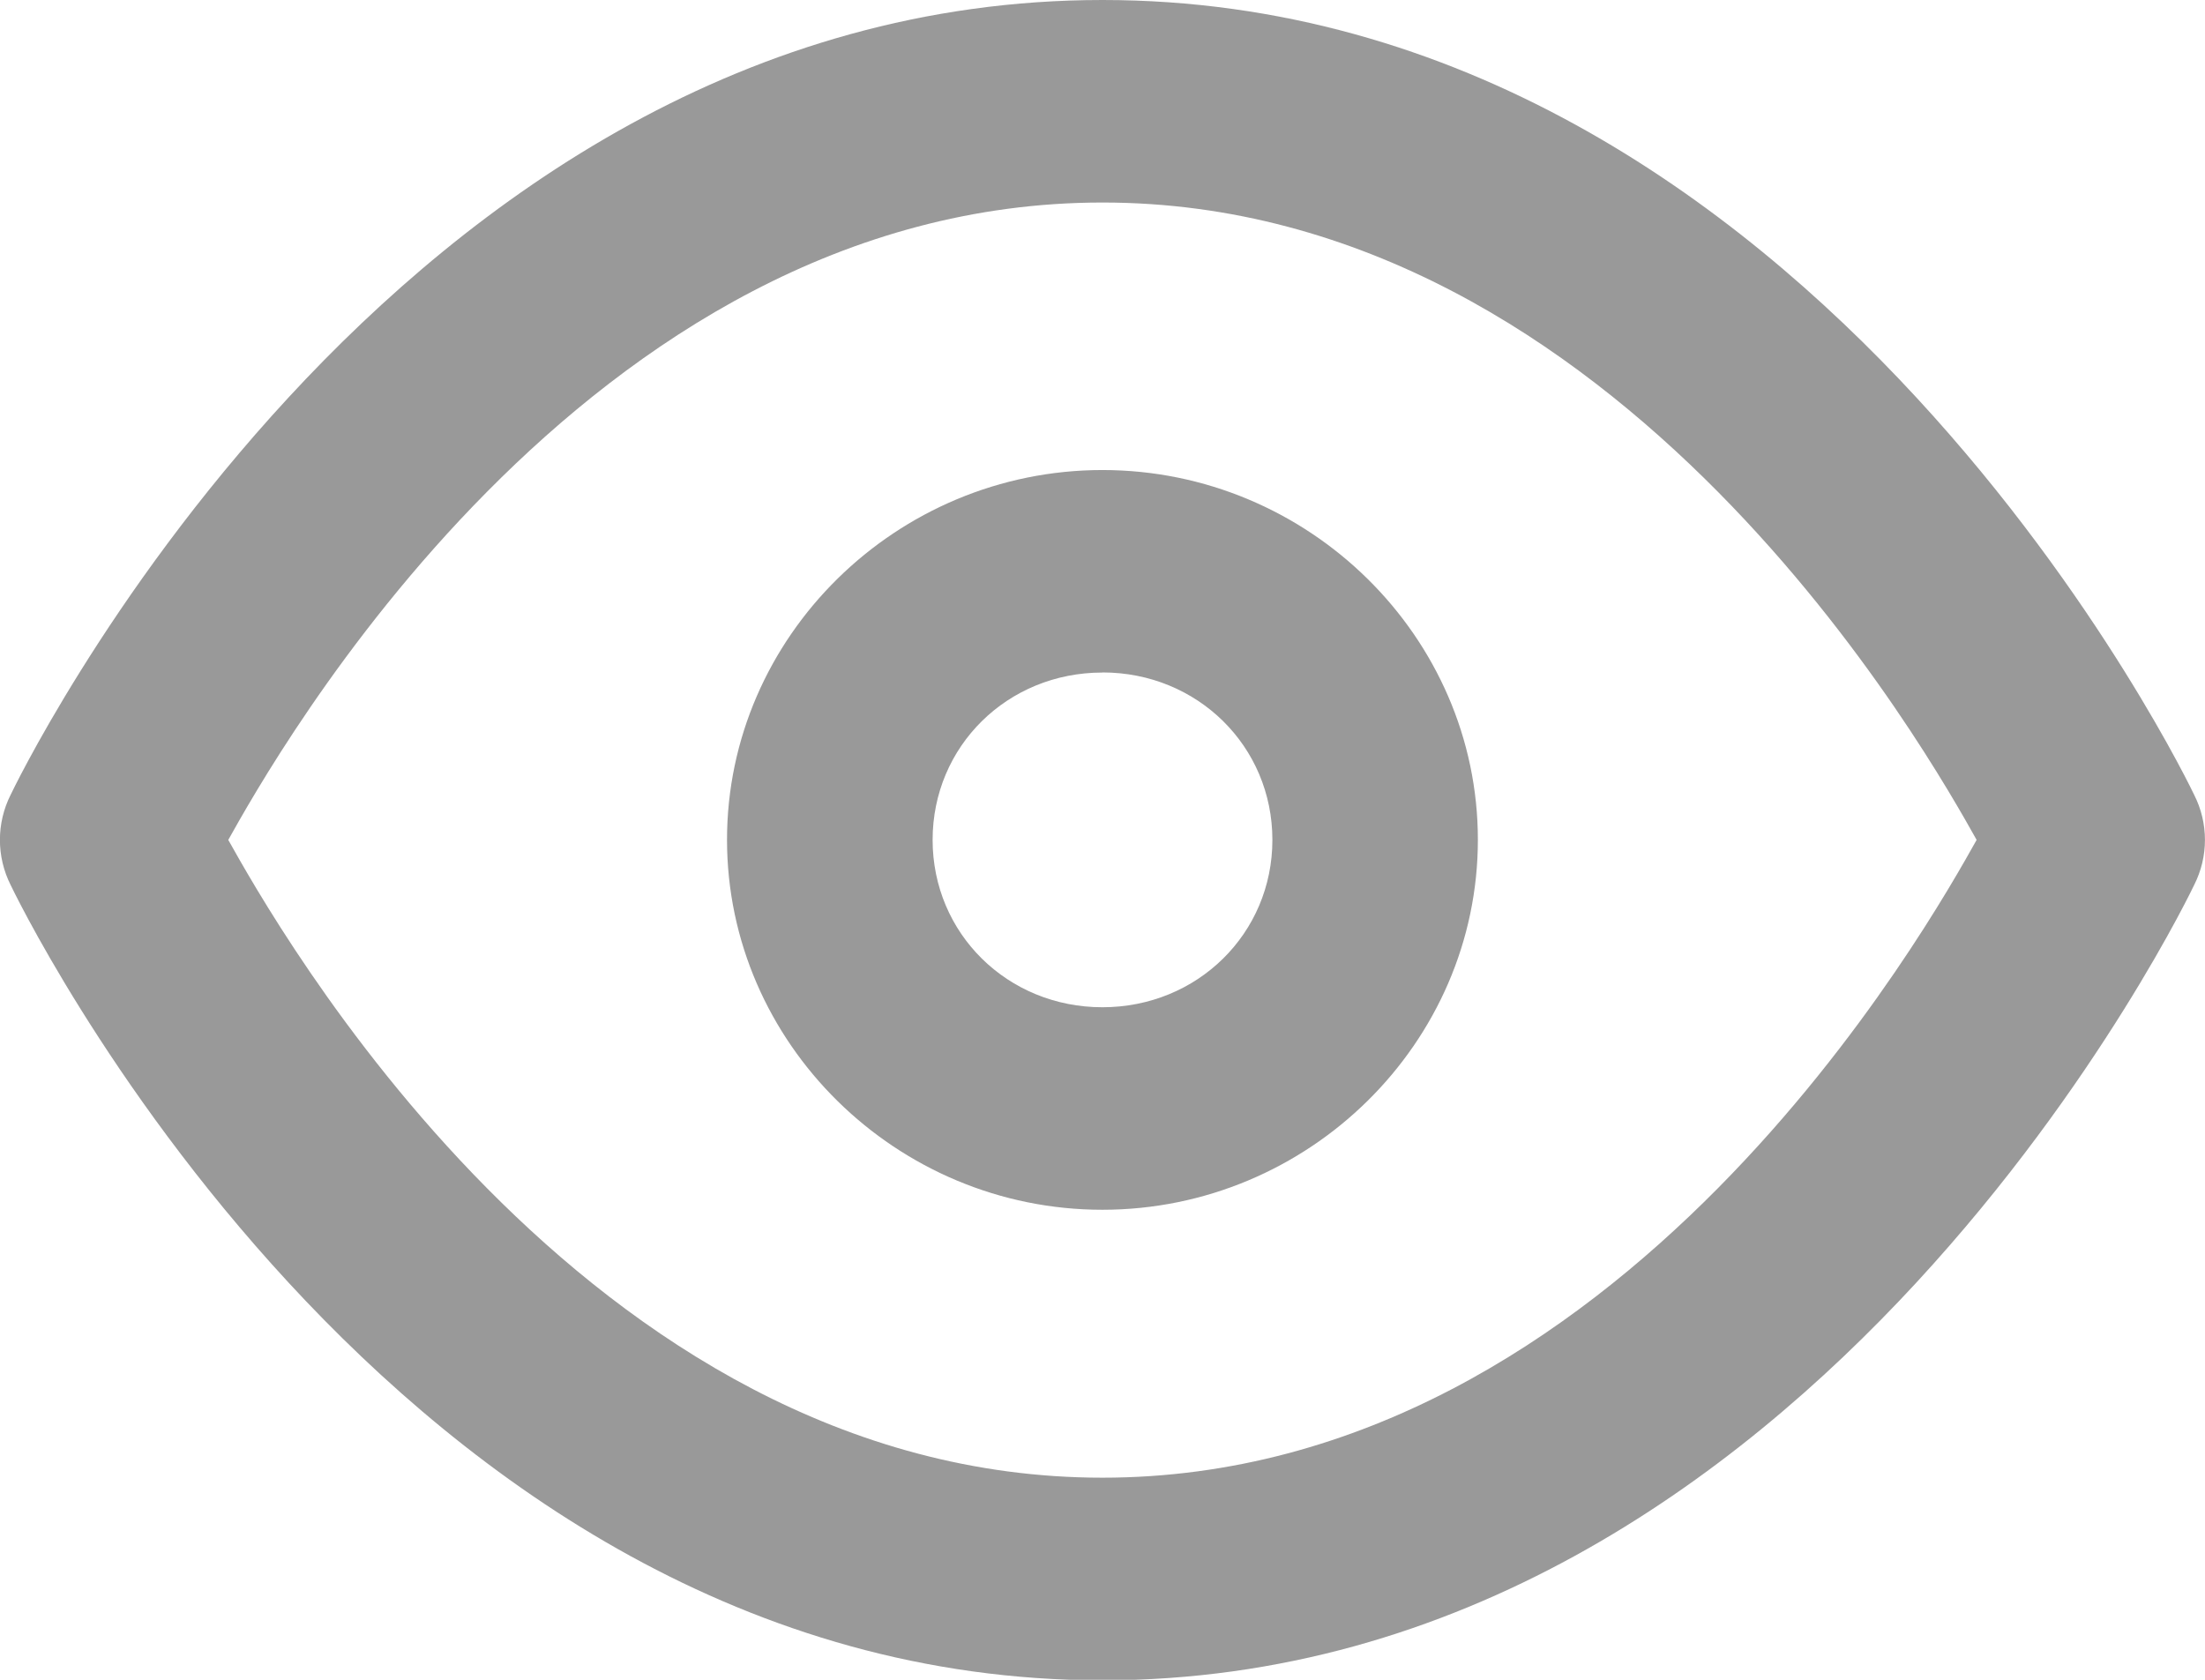 <svg width="21" height="16" viewBox="0 0 21 16" fill="none" xmlns="http://www.w3.org/2000/svg">
<g clip-path="url(#clip0_1_2022)">
<path d="M10.5 4.477C8.537 4.477 6.924 6.065 6.924 7.999C6.924 9.934 8.537 11.523 10.499 11.523C12.463 11.523 14.075 9.934 14.075 7.999C14.075 6.065 12.463 4.477 10.499 4.477L10.5 4.477ZM10.5 6.405C11.404 6.405 12.118 7.108 12.118 8C12.118 8.891 11.404 9.594 10.499 9.594C9.595 9.594 8.882 8.891 8.882 8C8.882 7.108 9.595 6.406 10.499 6.406L10.5 6.405ZM10.5 0C3.695 0 0.102 7.569 0.102 7.569C-0.035 7.84 -0.035 8.16 0.102 8.431C0.102 8.431 3.695 16.005 10.5 16.005C17.305 16.005 20.896 8.431 20.896 8.431C21.034 8.16 21.034 7.84 20.896 7.569C20.896 7.569 17.305 0 10.5 0ZM10.5 1.929C15.448 1.929 18.405 7.252 18.825 8C18.405 8.749 15.448 14.075 10.499 14.075C5.551 14.075 2.594 8.748 2.174 8C2.594 7.251 5.552 1.929 10.5 1.929Z" fill="#999999"/>
</g>
<defs>
<clipPath id="clip0_1_2022">
<rect width="21" height="16" fill="white"/>
</clipPath>
</defs>
</svg>

